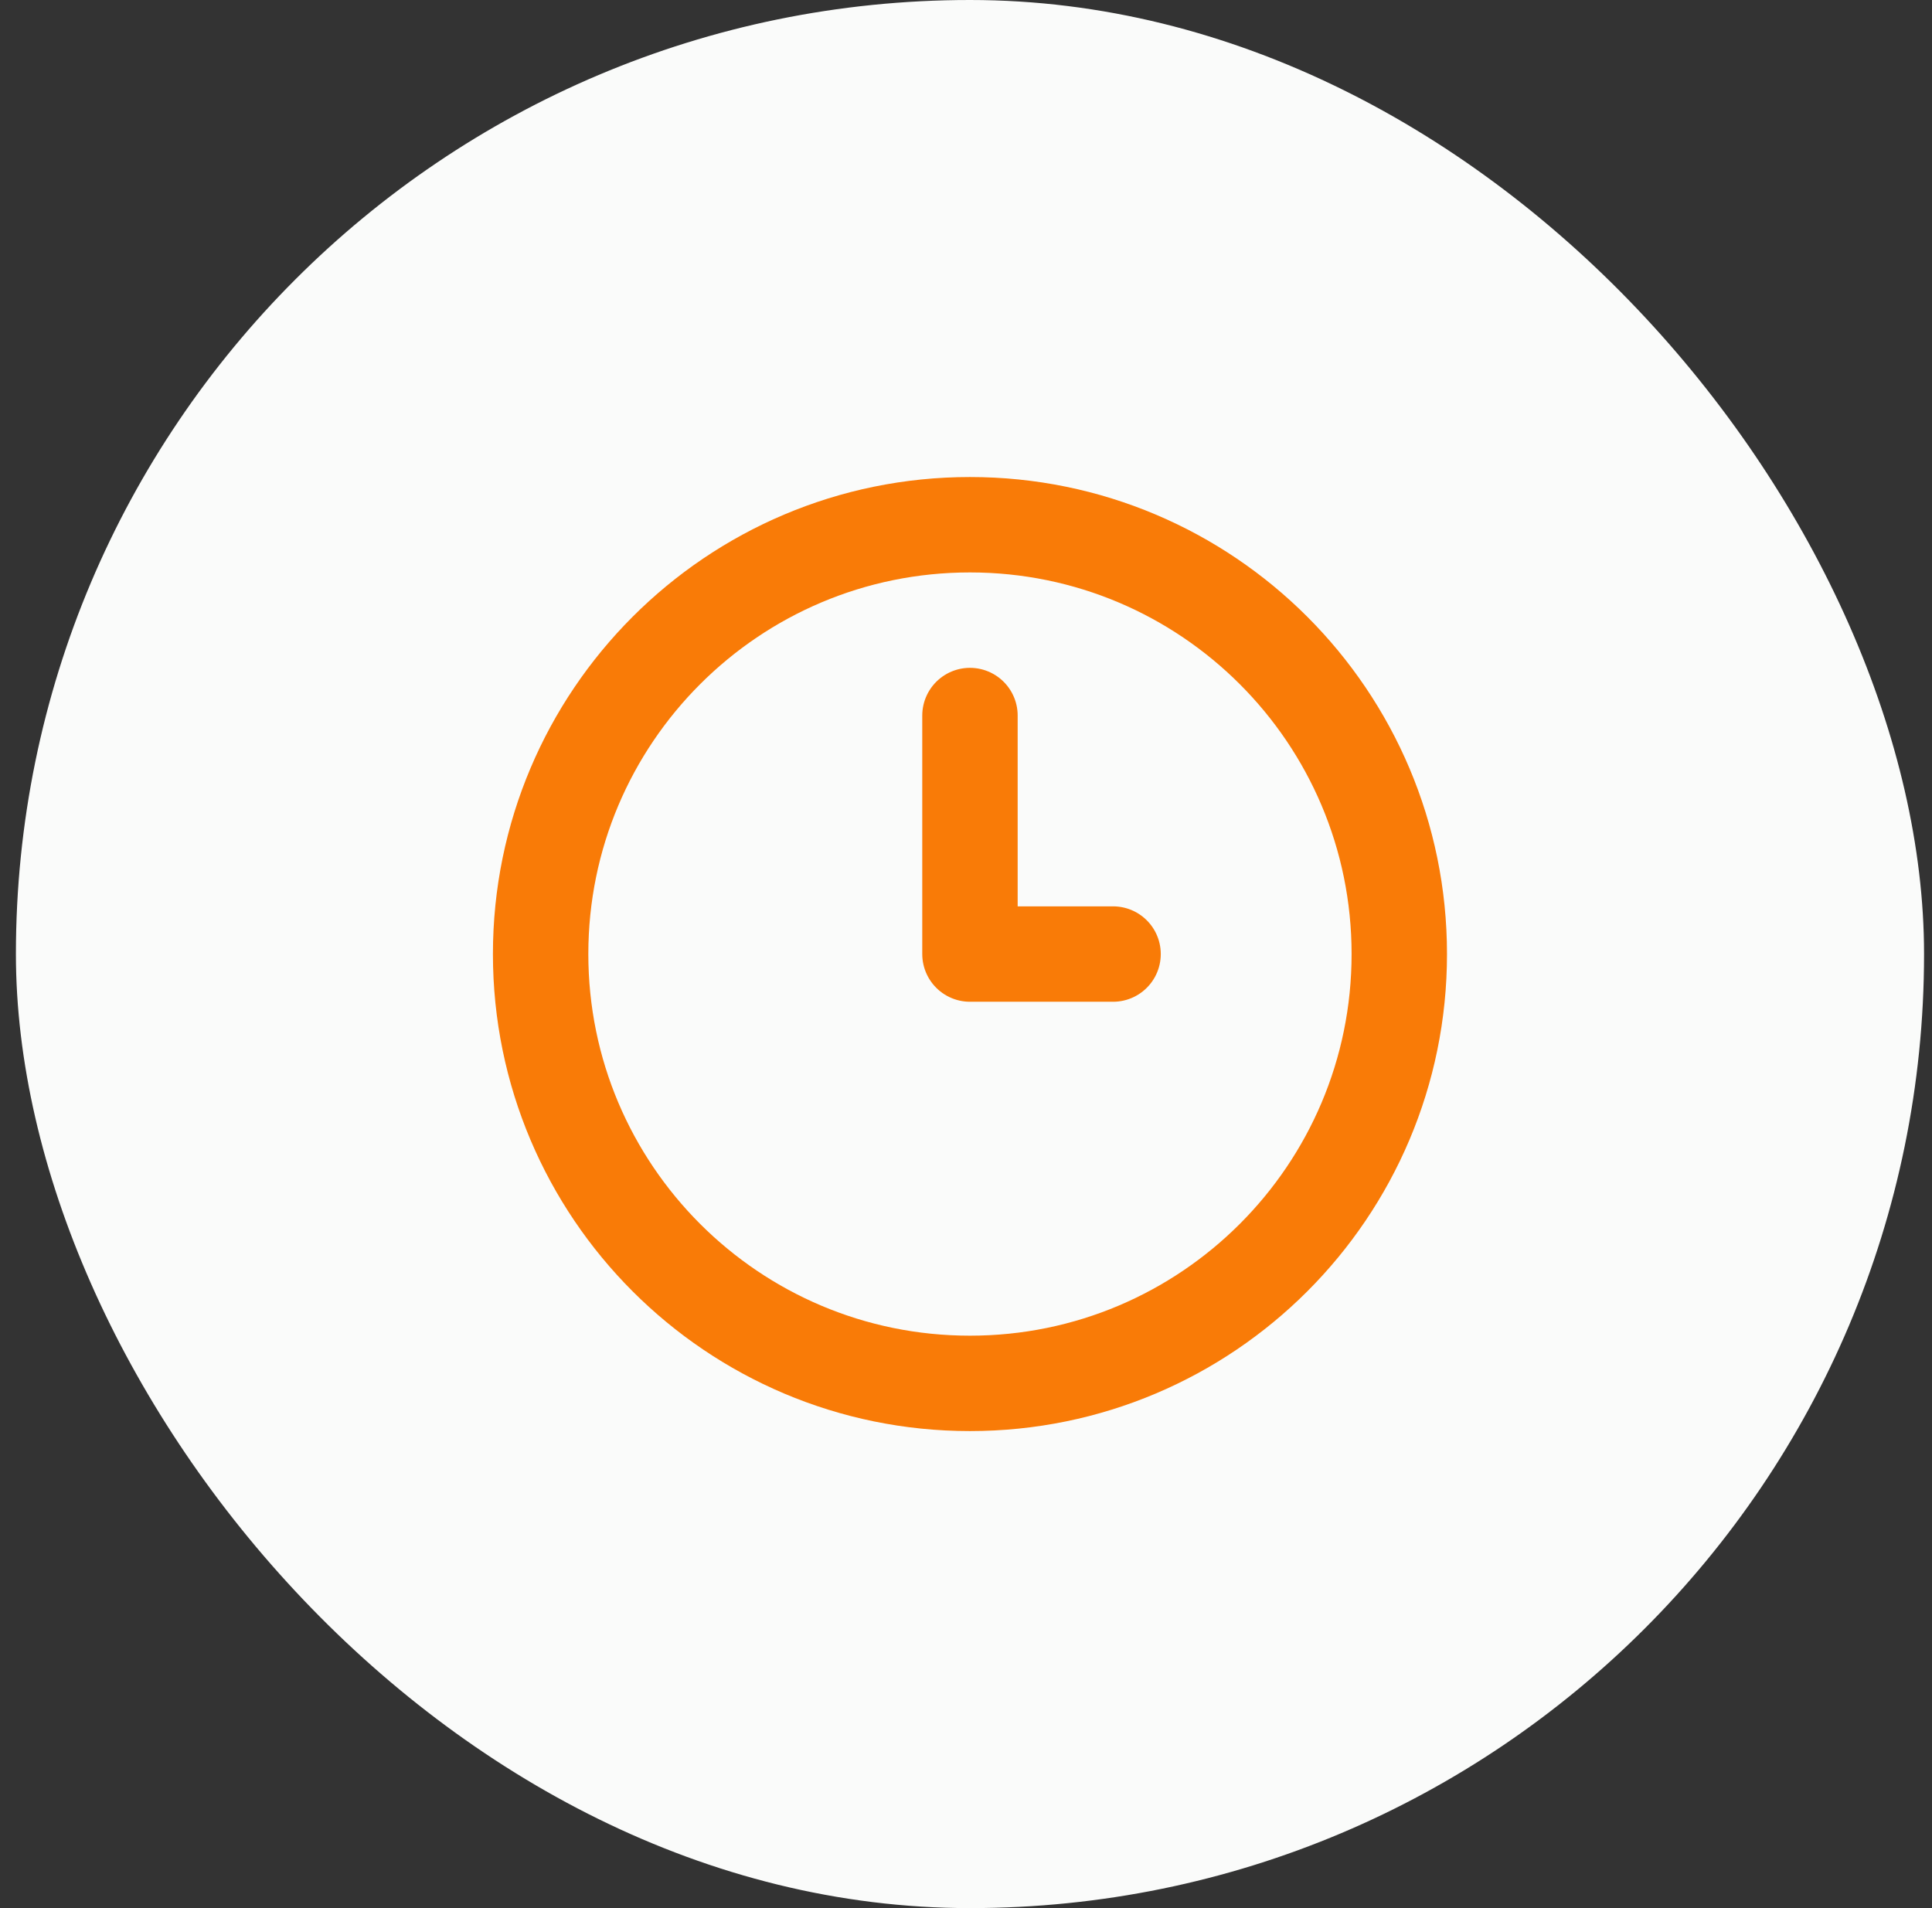 <svg width="81" height="80" viewBox="0 0 81 80" fill="none" xmlns="http://www.w3.org/2000/svg">
<rect x="0" y="0" width="81" height="80" fill="#333333" stroke="none"/>
<rect x="0.667" width="80" height="80" rx="40" fill="#FAFBFA"/>
<path d="M40.666 30V40H46.666M58.666 40C58.666 49.941 50.608 58 40.666 58C30.725 58 22.666 49.941 22.666 40C22.666 30.059 30.725 22 40.666 22C50.608 22 58.666 30.059 58.666 40Z" stroke="#F97B07" stroke-width="4" stroke-linecap="round" stroke-linejoin="round"/>
</svg>

